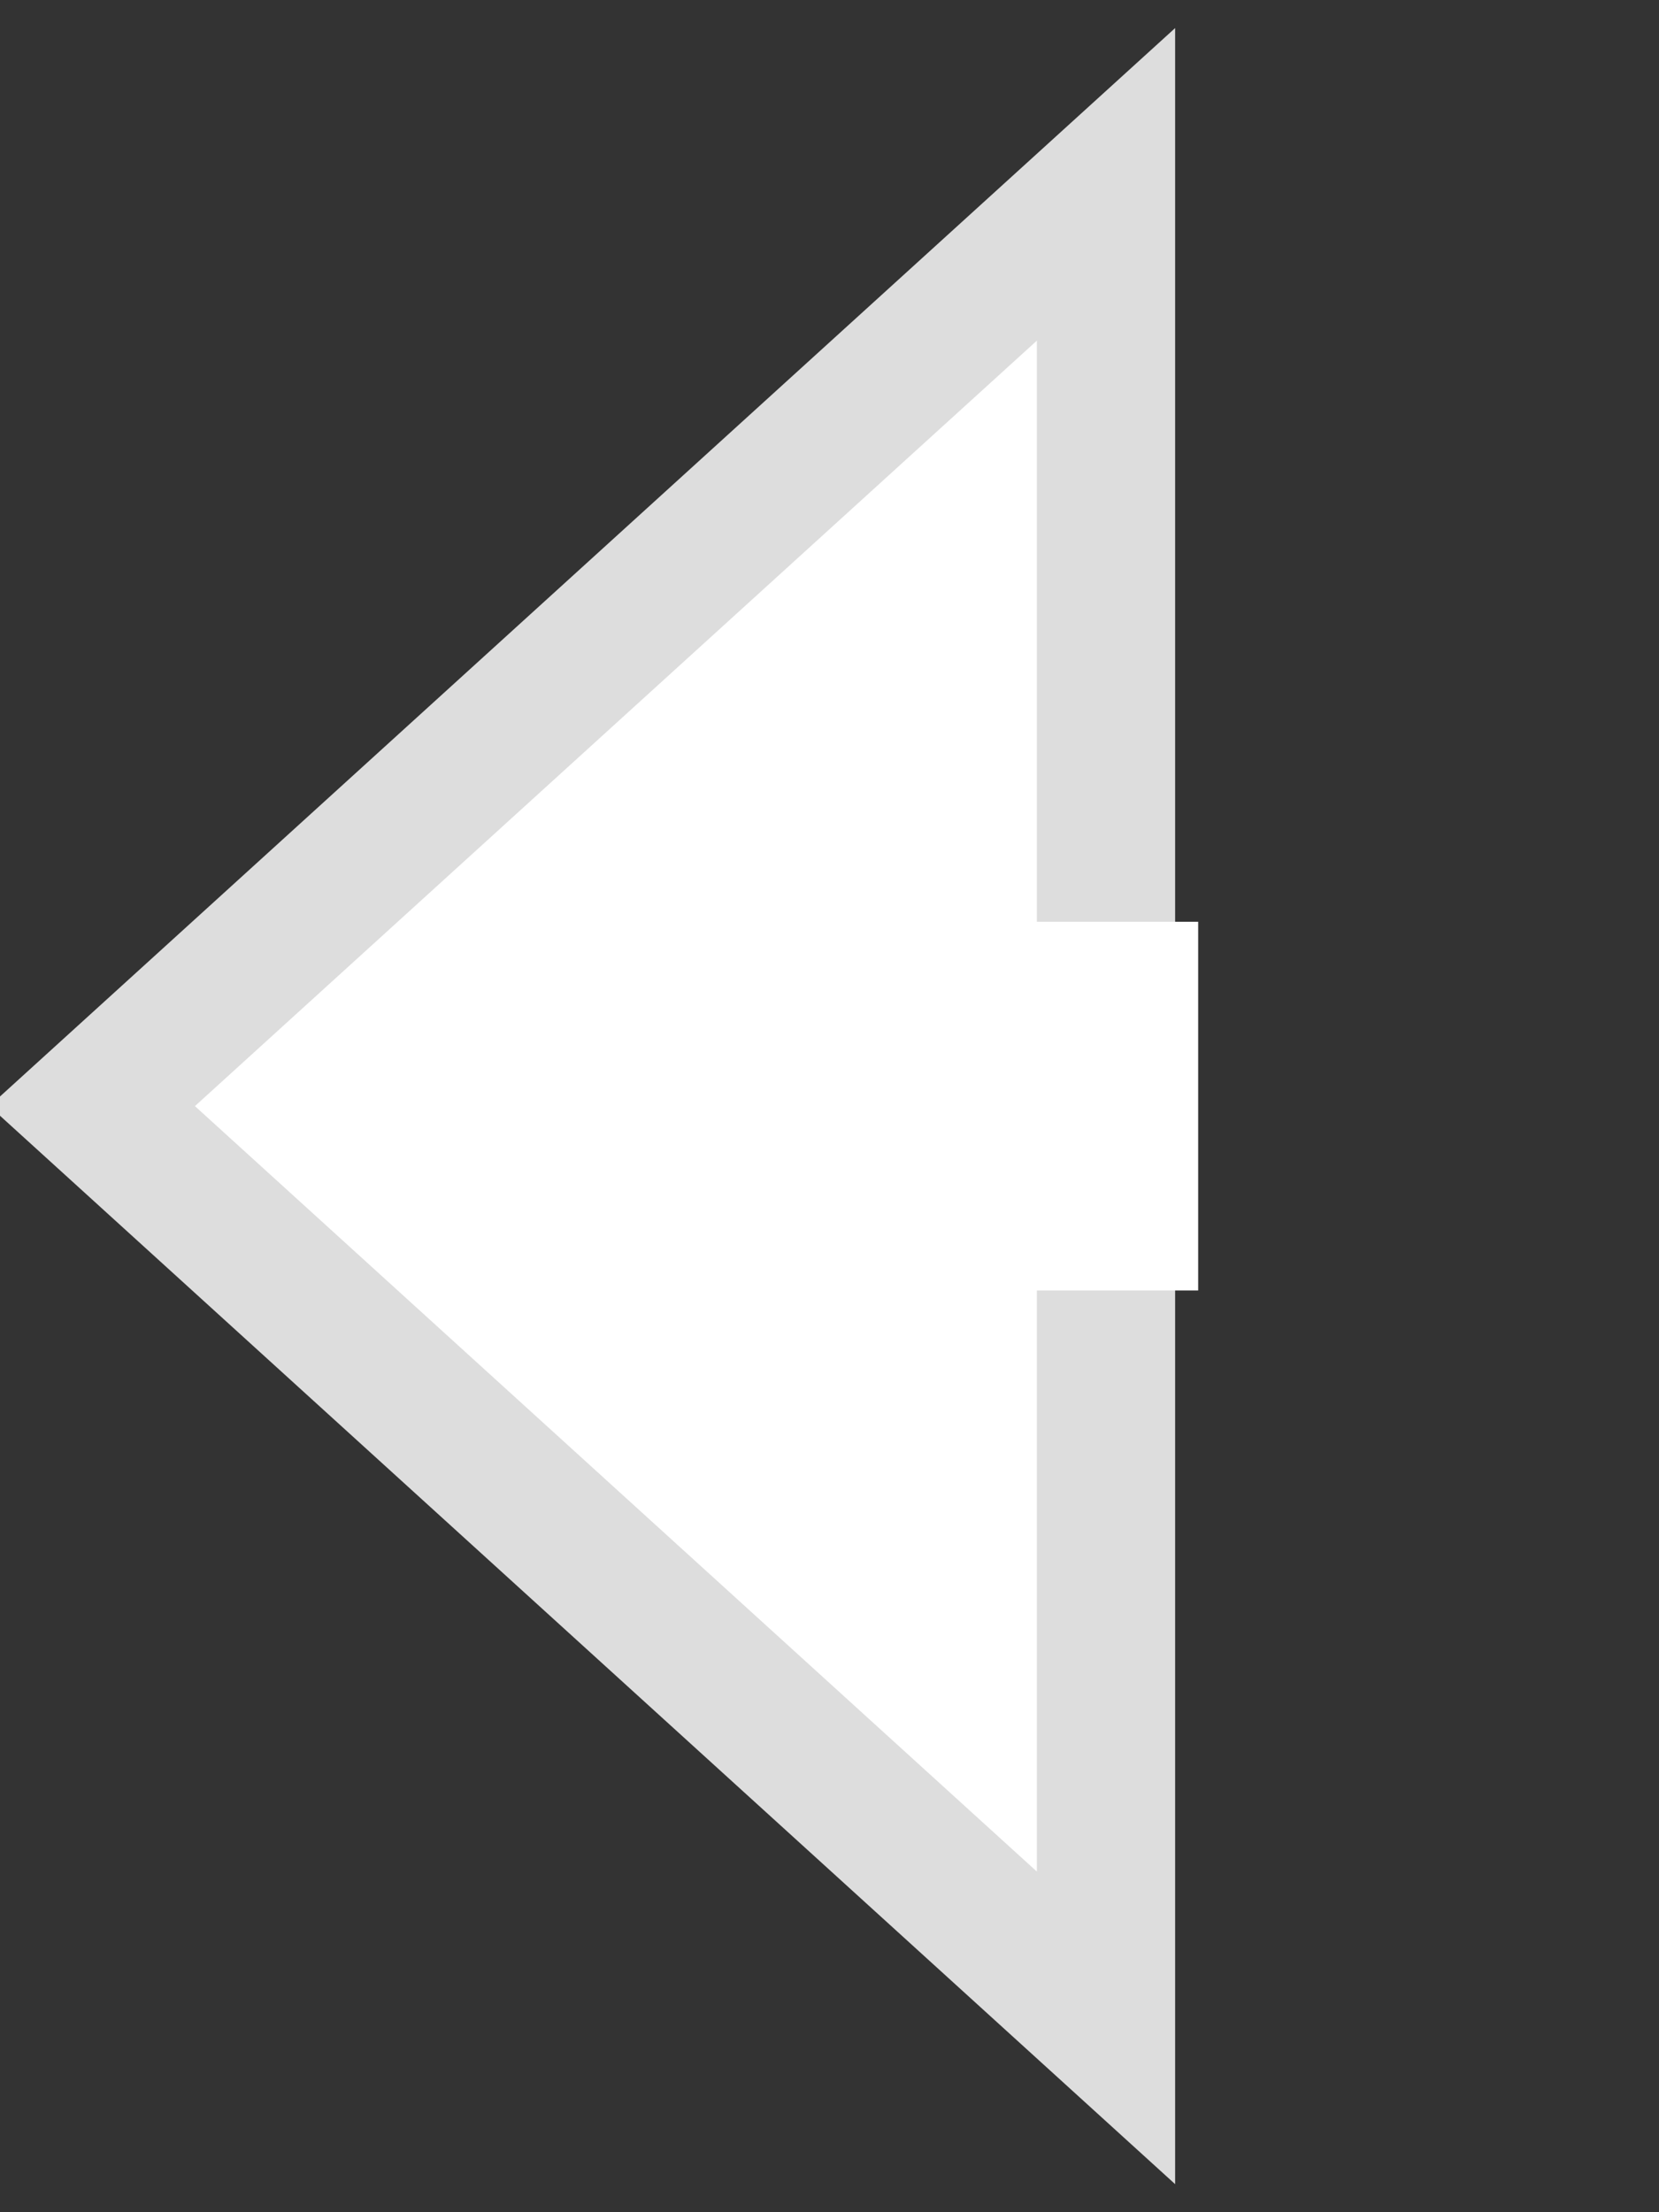 <svg xmlns="http://www.w3.org/2000/svg" preserveAspectRatio="none" viewBox="0 0 18 24">
<rect x="0" y="0" width="18" height="24" fill="#333333" stroke="none"/>
<polygon stroke="#DDD" stroke-width="1.5px" fill="white" points="12,2 1,12 12,22"/>
<line stroke="white" stroke-width="4px" x1="11" y1="12" x2="13" y2="12"/>
</svg>
